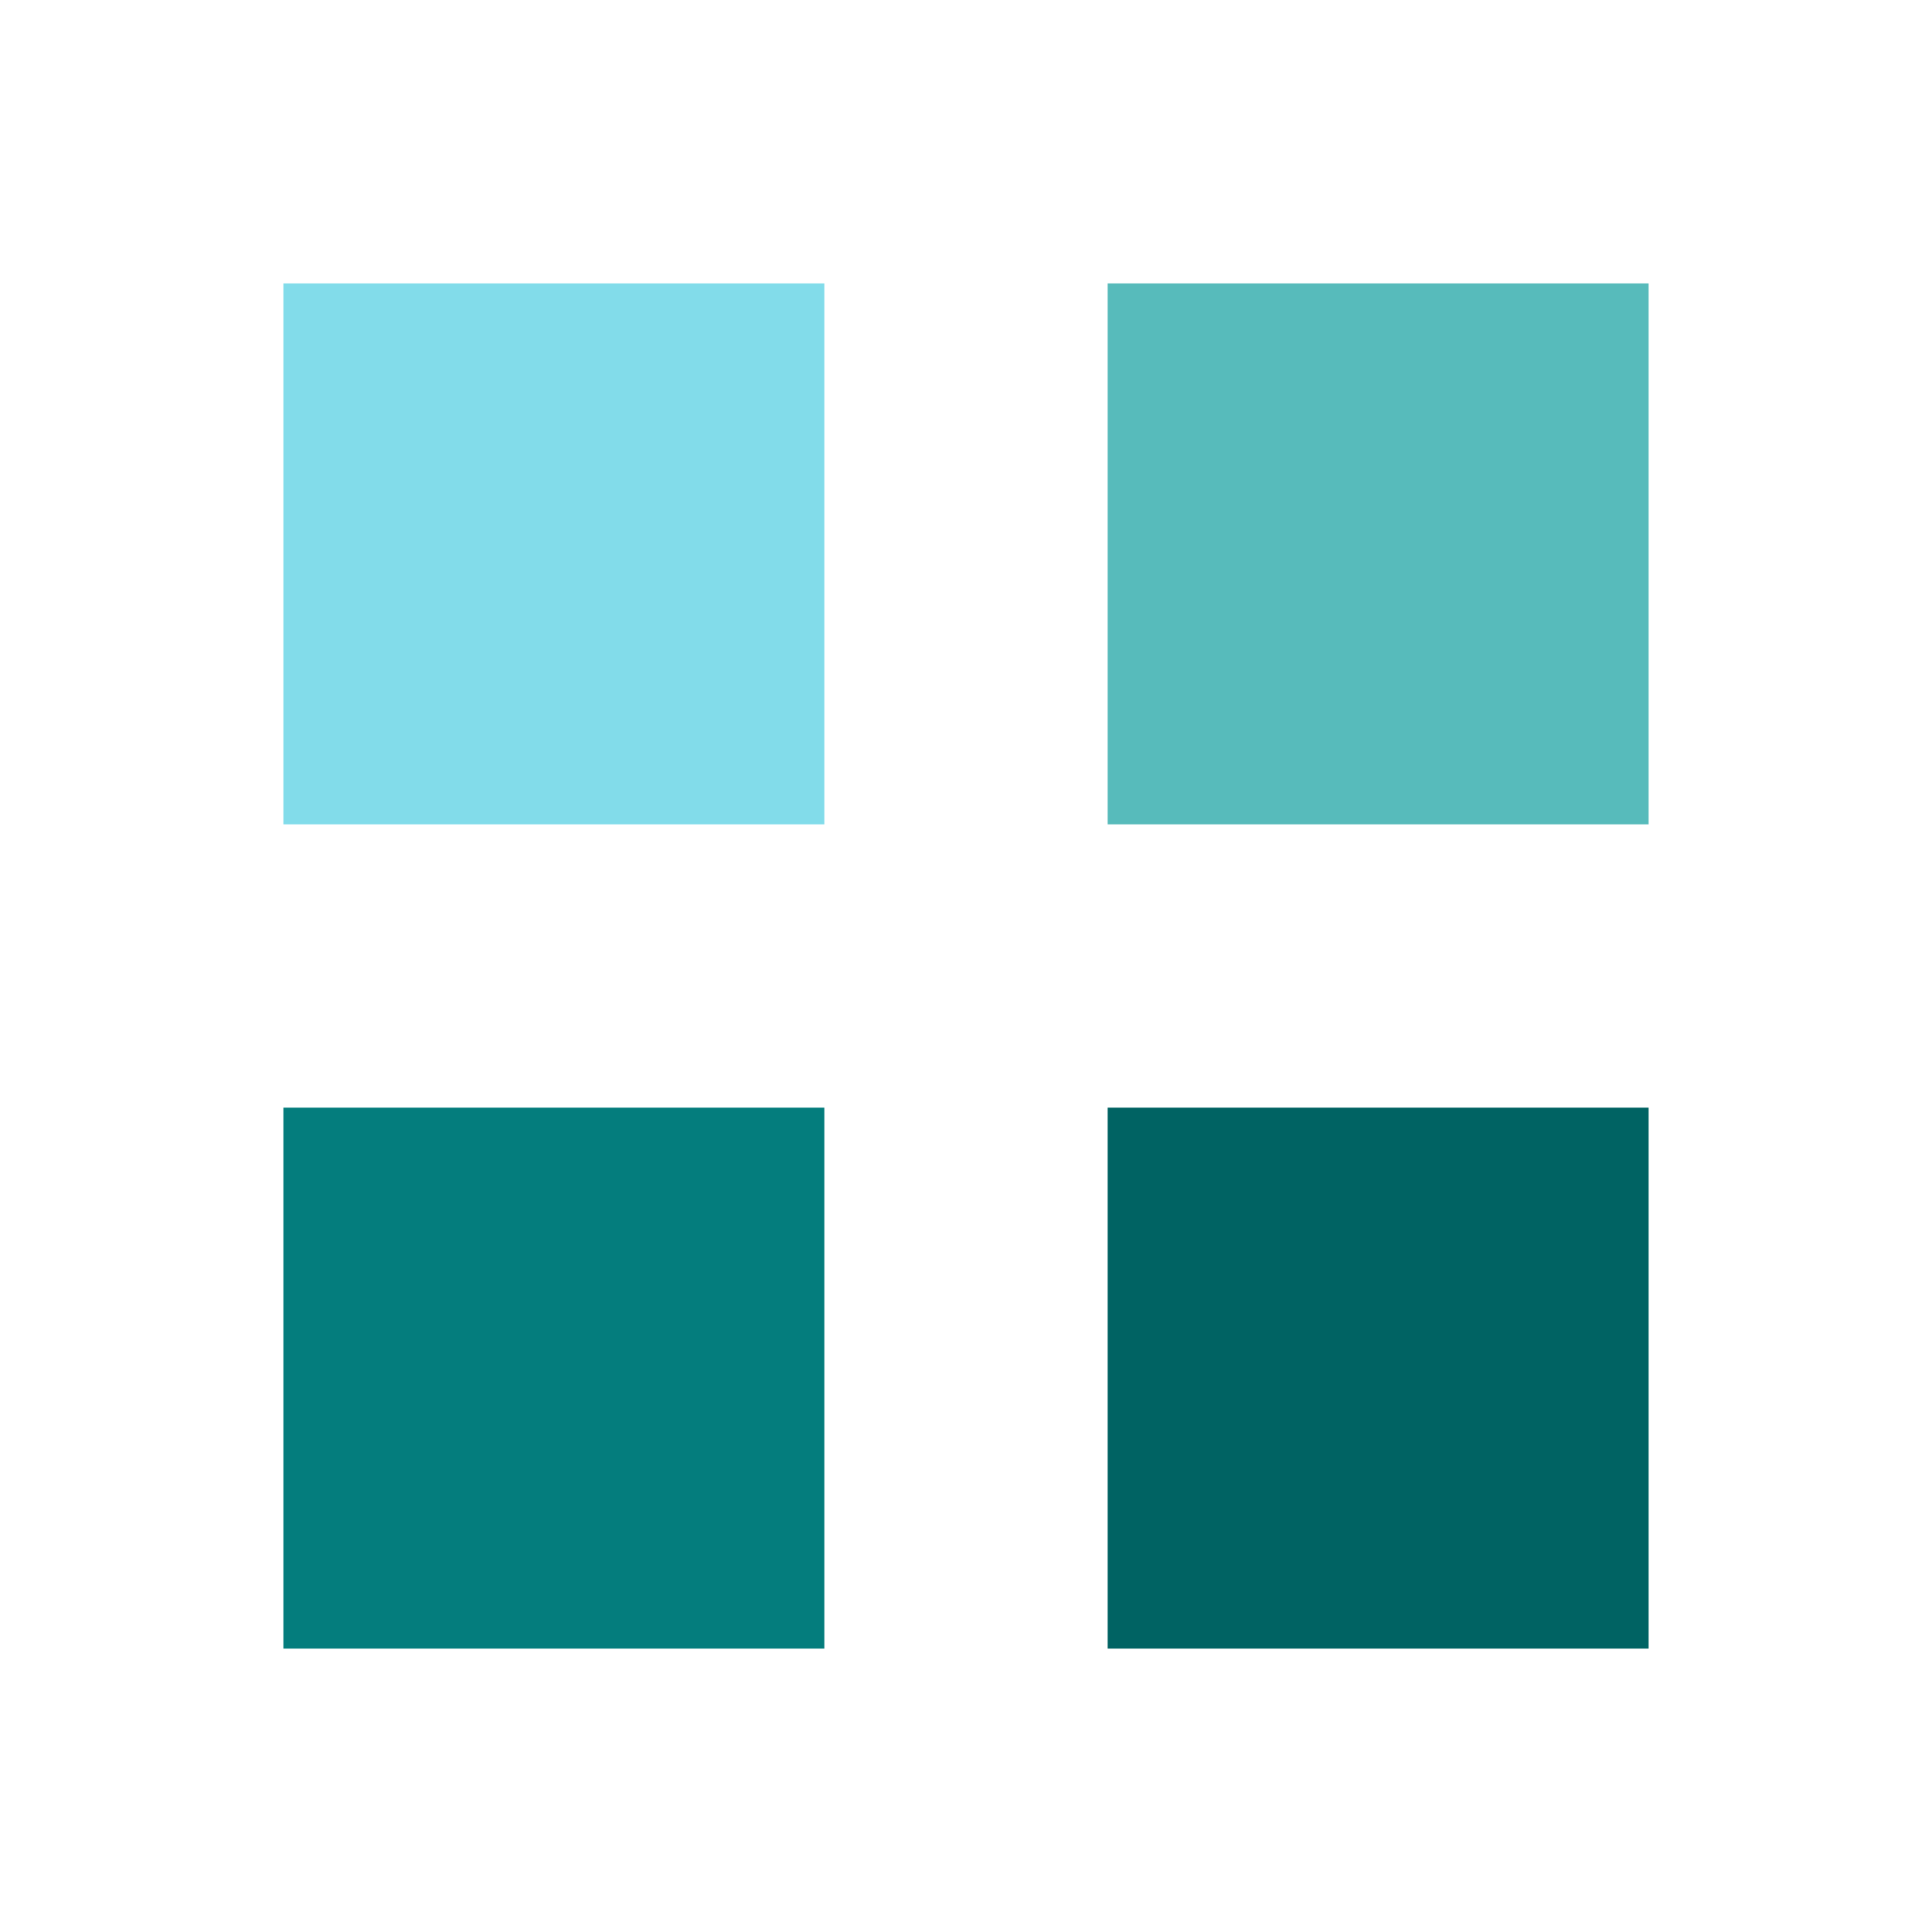 <?xml version="1.0" encoding="utf-8"?>
<svg xmlns="http://www.w3.org/2000/svg" xmlns:xlink="http://www.w3.org/1999/xlink" style="margin: auto; background: none; display: block; shape-rendering: auto;" width="100px" height="100px" viewBox="0 0 100 100" preserveAspectRatio="xMidYMid">
<g transform="translate(28.667,28.667)">
  <rect x="-14" y="-14" width="28" height="28" fill="#82dcea">
    <animateTransform attributeName="transform" type="scale" repeatCount="indefinite" dur="0.787s" keyTimes="0;1" values="1.15;1" begin="-0.236s"></animateTransform>
  </rect>
</g>
<g transform="translate(71.333,28.667)">
  <rect x="-14" y="-14" width="28" height="28" fill="#57bbbb">
    <animateTransform attributeName="transform" type="scale" repeatCount="indefinite" dur="0.787s" keyTimes="0;1" values="1.15;1" begin="-0.157s"></animateTransform>
  </rect>
</g>
<g transform="translate(28.667,71.333)">
  <rect x="-14" y="-14" width="28" height="28" fill="#047d7d">
    <animateTransform attributeName="transform" type="scale" repeatCount="indefinite" dur="0.787s" keyTimes="0;1" values="1.15;1" begin="0s"></animateTransform>
  </rect>
</g>
<g transform="translate(71.333,71.333)">
  <rect x="-14" y="-14" width="28" height="28" fill="#006363">
    <animateTransform attributeName="transform" type="scale" repeatCount="indefinite" dur="0.787s" keyTimes="0;1" values="1.15;1" begin="-0.079s"></animateTransform>
  </rect>
</g>
<!-- [ldio] generated by https://loading.io/ --></svg>